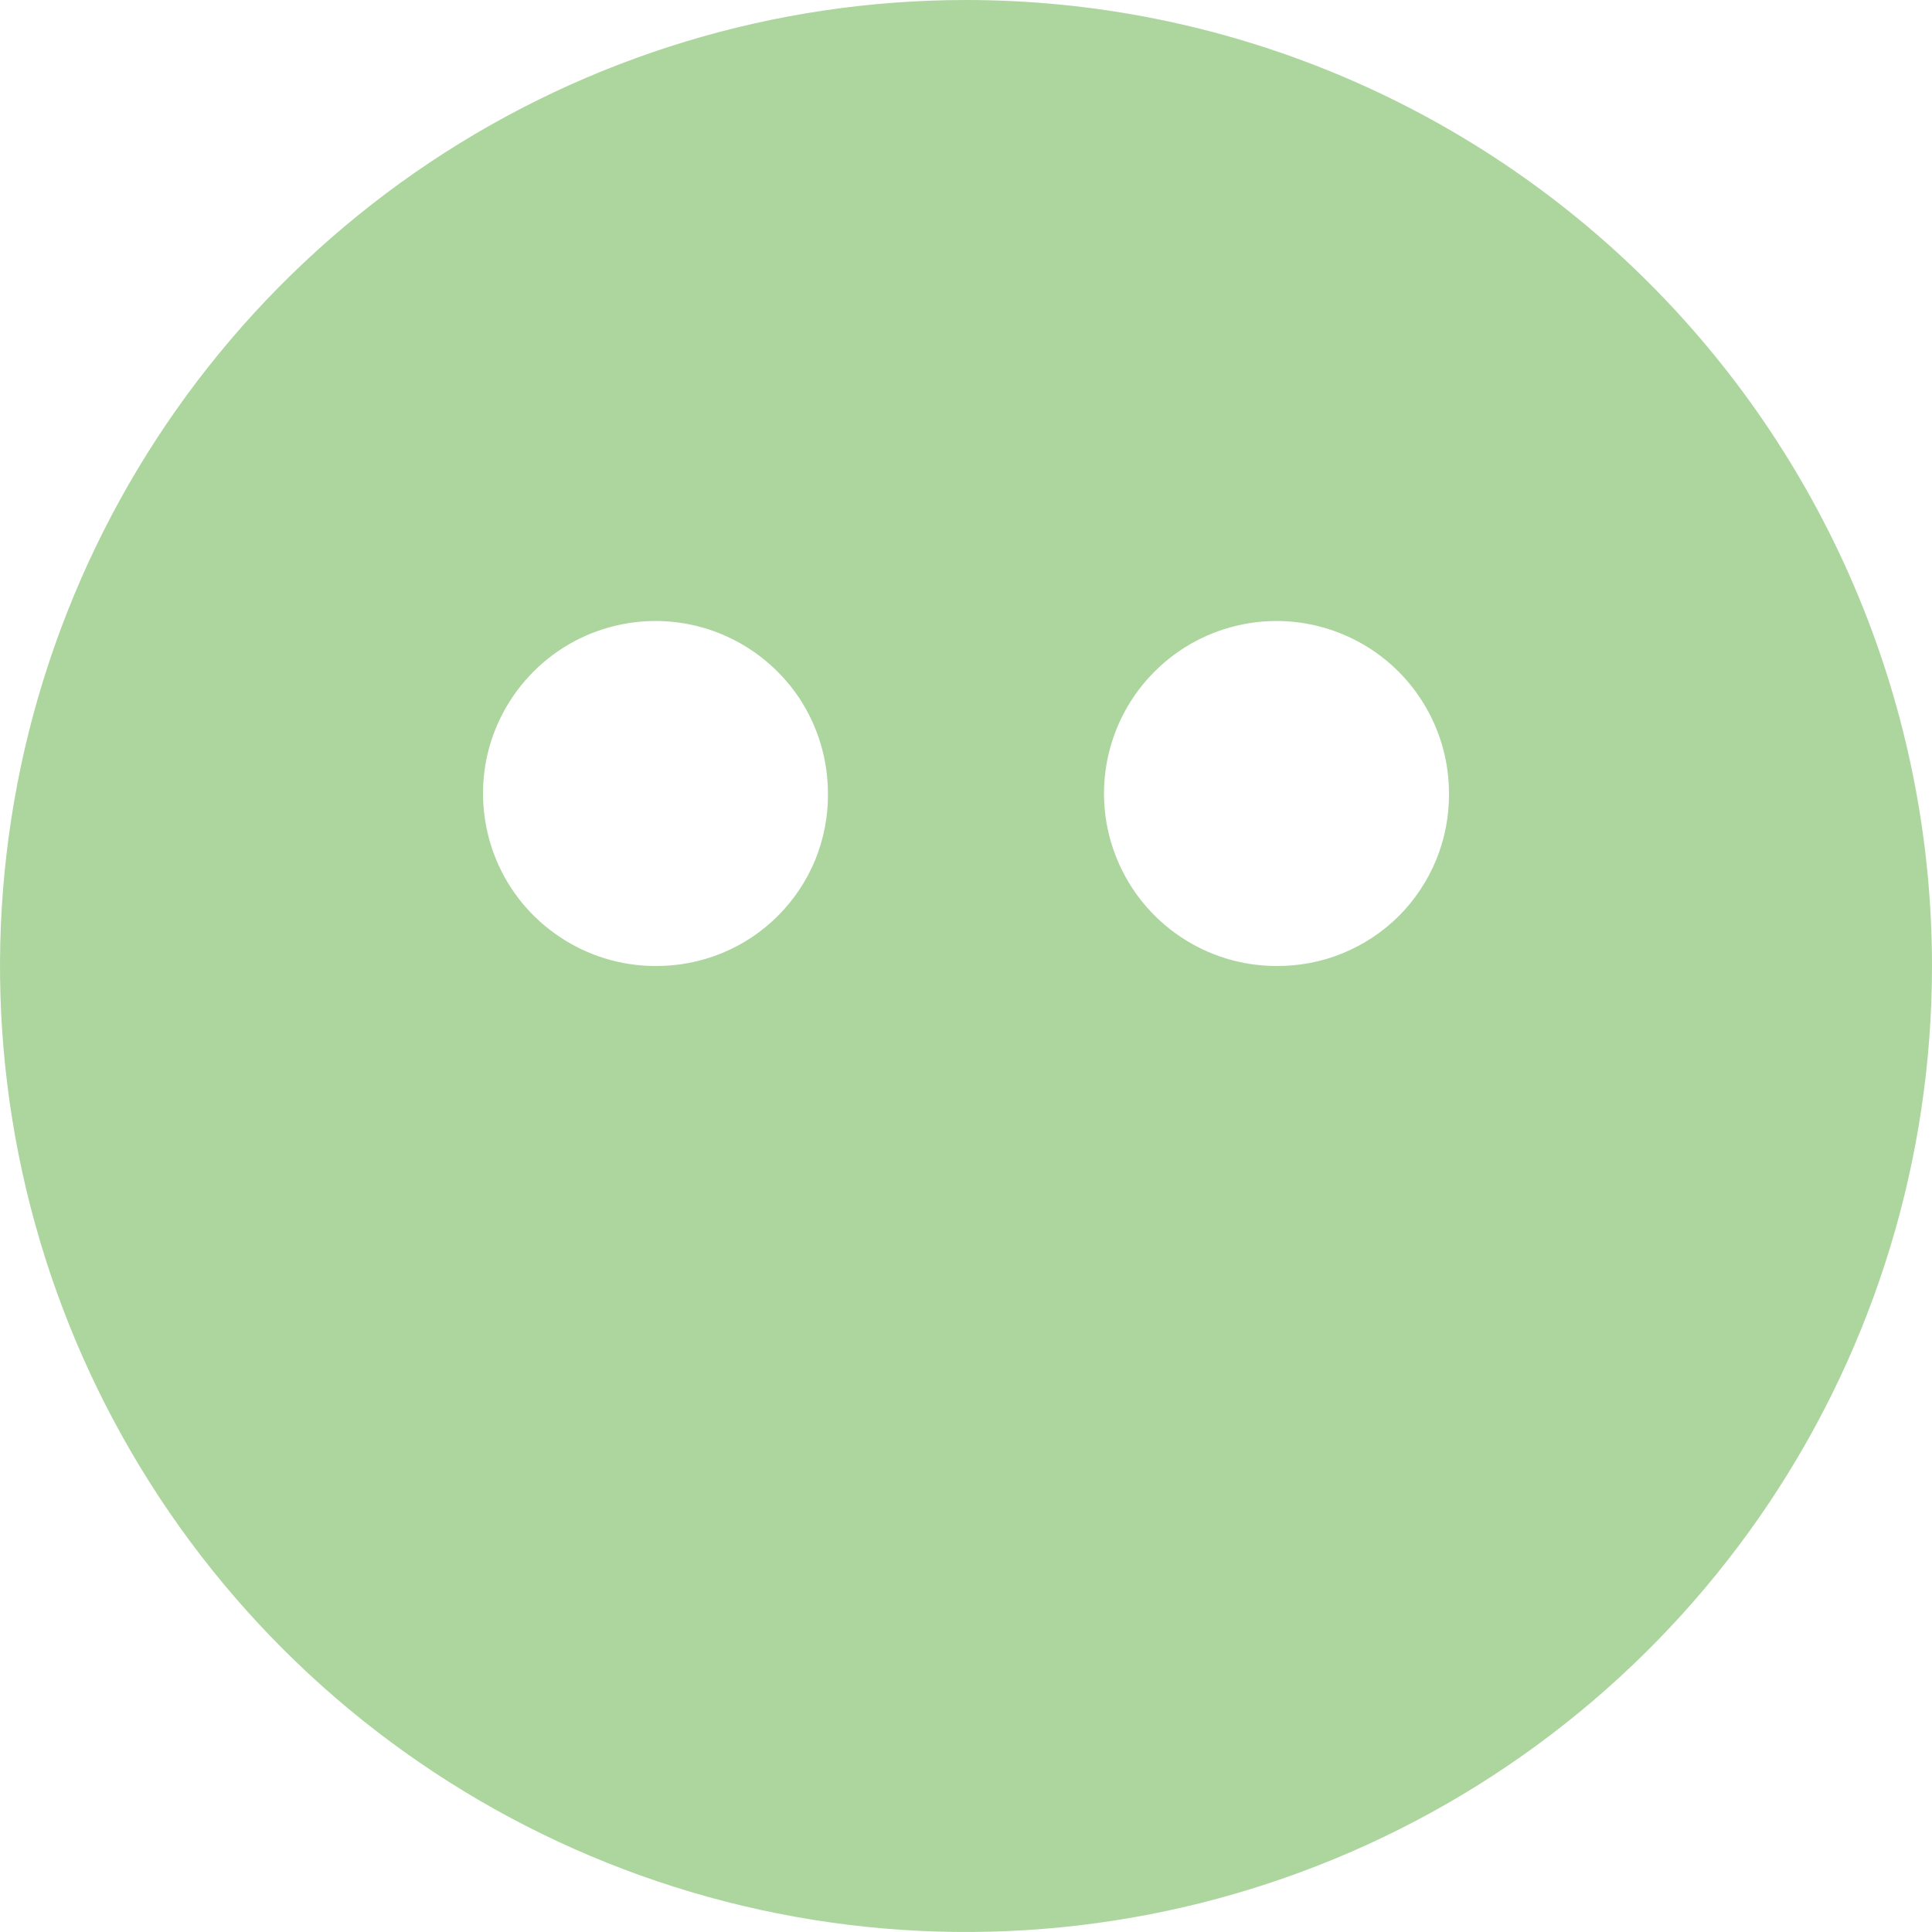 <svg width="13" height="13" viewBox="0 0 13 13" fill="none" xmlns="http://www.w3.org/2000/svg">
<path d="M6.5 0C5.214 0 3.958 0.381 2.889 1.095C1.82 1.81 0.987 2.825 0.495 4.013C0.003 5.2 -0.126 6.507 0.125 7.768C0.376 9.029 0.995 10.187 1.904 11.096C2.813 12.005 3.971 12.624 5.232 12.875C6.493 13.126 7.8 12.997 8.987 12.505C10.175 12.013 11.19 11.18 11.905 10.111C12.619 9.042 13 7.786 13 6.5C13 4.776 12.315 3.123 11.096 1.904C9.877 0.685 8.224 0 6.5 0ZM4.411 6.5C4.181 6.5 3.957 6.432 3.766 6.304C3.575 6.177 3.426 5.996 3.338 5.783C3.251 5.571 3.228 5.338 3.272 5.113C3.317 4.888 3.428 4.681 3.59 4.519C3.752 4.356 3.959 4.246 4.184 4.201C4.409 4.156 4.643 4.179 4.855 4.267C5.067 4.355 5.248 4.504 5.376 4.694C5.503 4.885 5.571 5.11 5.571 5.339C5.573 5.492 5.543 5.644 5.486 5.785C5.428 5.926 5.342 6.055 5.234 6.163C5.126 6.271 4.998 6.356 4.856 6.414C4.715 6.472 4.563 6.501 4.411 6.5ZM8.589 6.5C8.36 6.5 8.135 6.432 7.944 6.304C7.754 6.177 7.605 5.996 7.517 5.783C7.429 5.571 7.406 5.338 7.451 5.113C7.496 4.888 7.606 4.681 7.769 4.519C7.931 4.356 8.138 4.246 8.363 4.201C8.588 4.156 8.821 4.179 9.033 4.267C9.246 4.355 9.427 4.504 9.554 4.694C9.682 4.885 9.75 5.11 9.75 5.339C9.751 5.492 9.722 5.644 9.664 5.785C9.606 5.926 9.521 6.055 9.413 6.163C9.305 6.271 9.176 6.356 9.035 6.414C8.894 6.472 8.742 6.501 8.589 6.5Z" fill="#ADD69F"/>
</svg>
